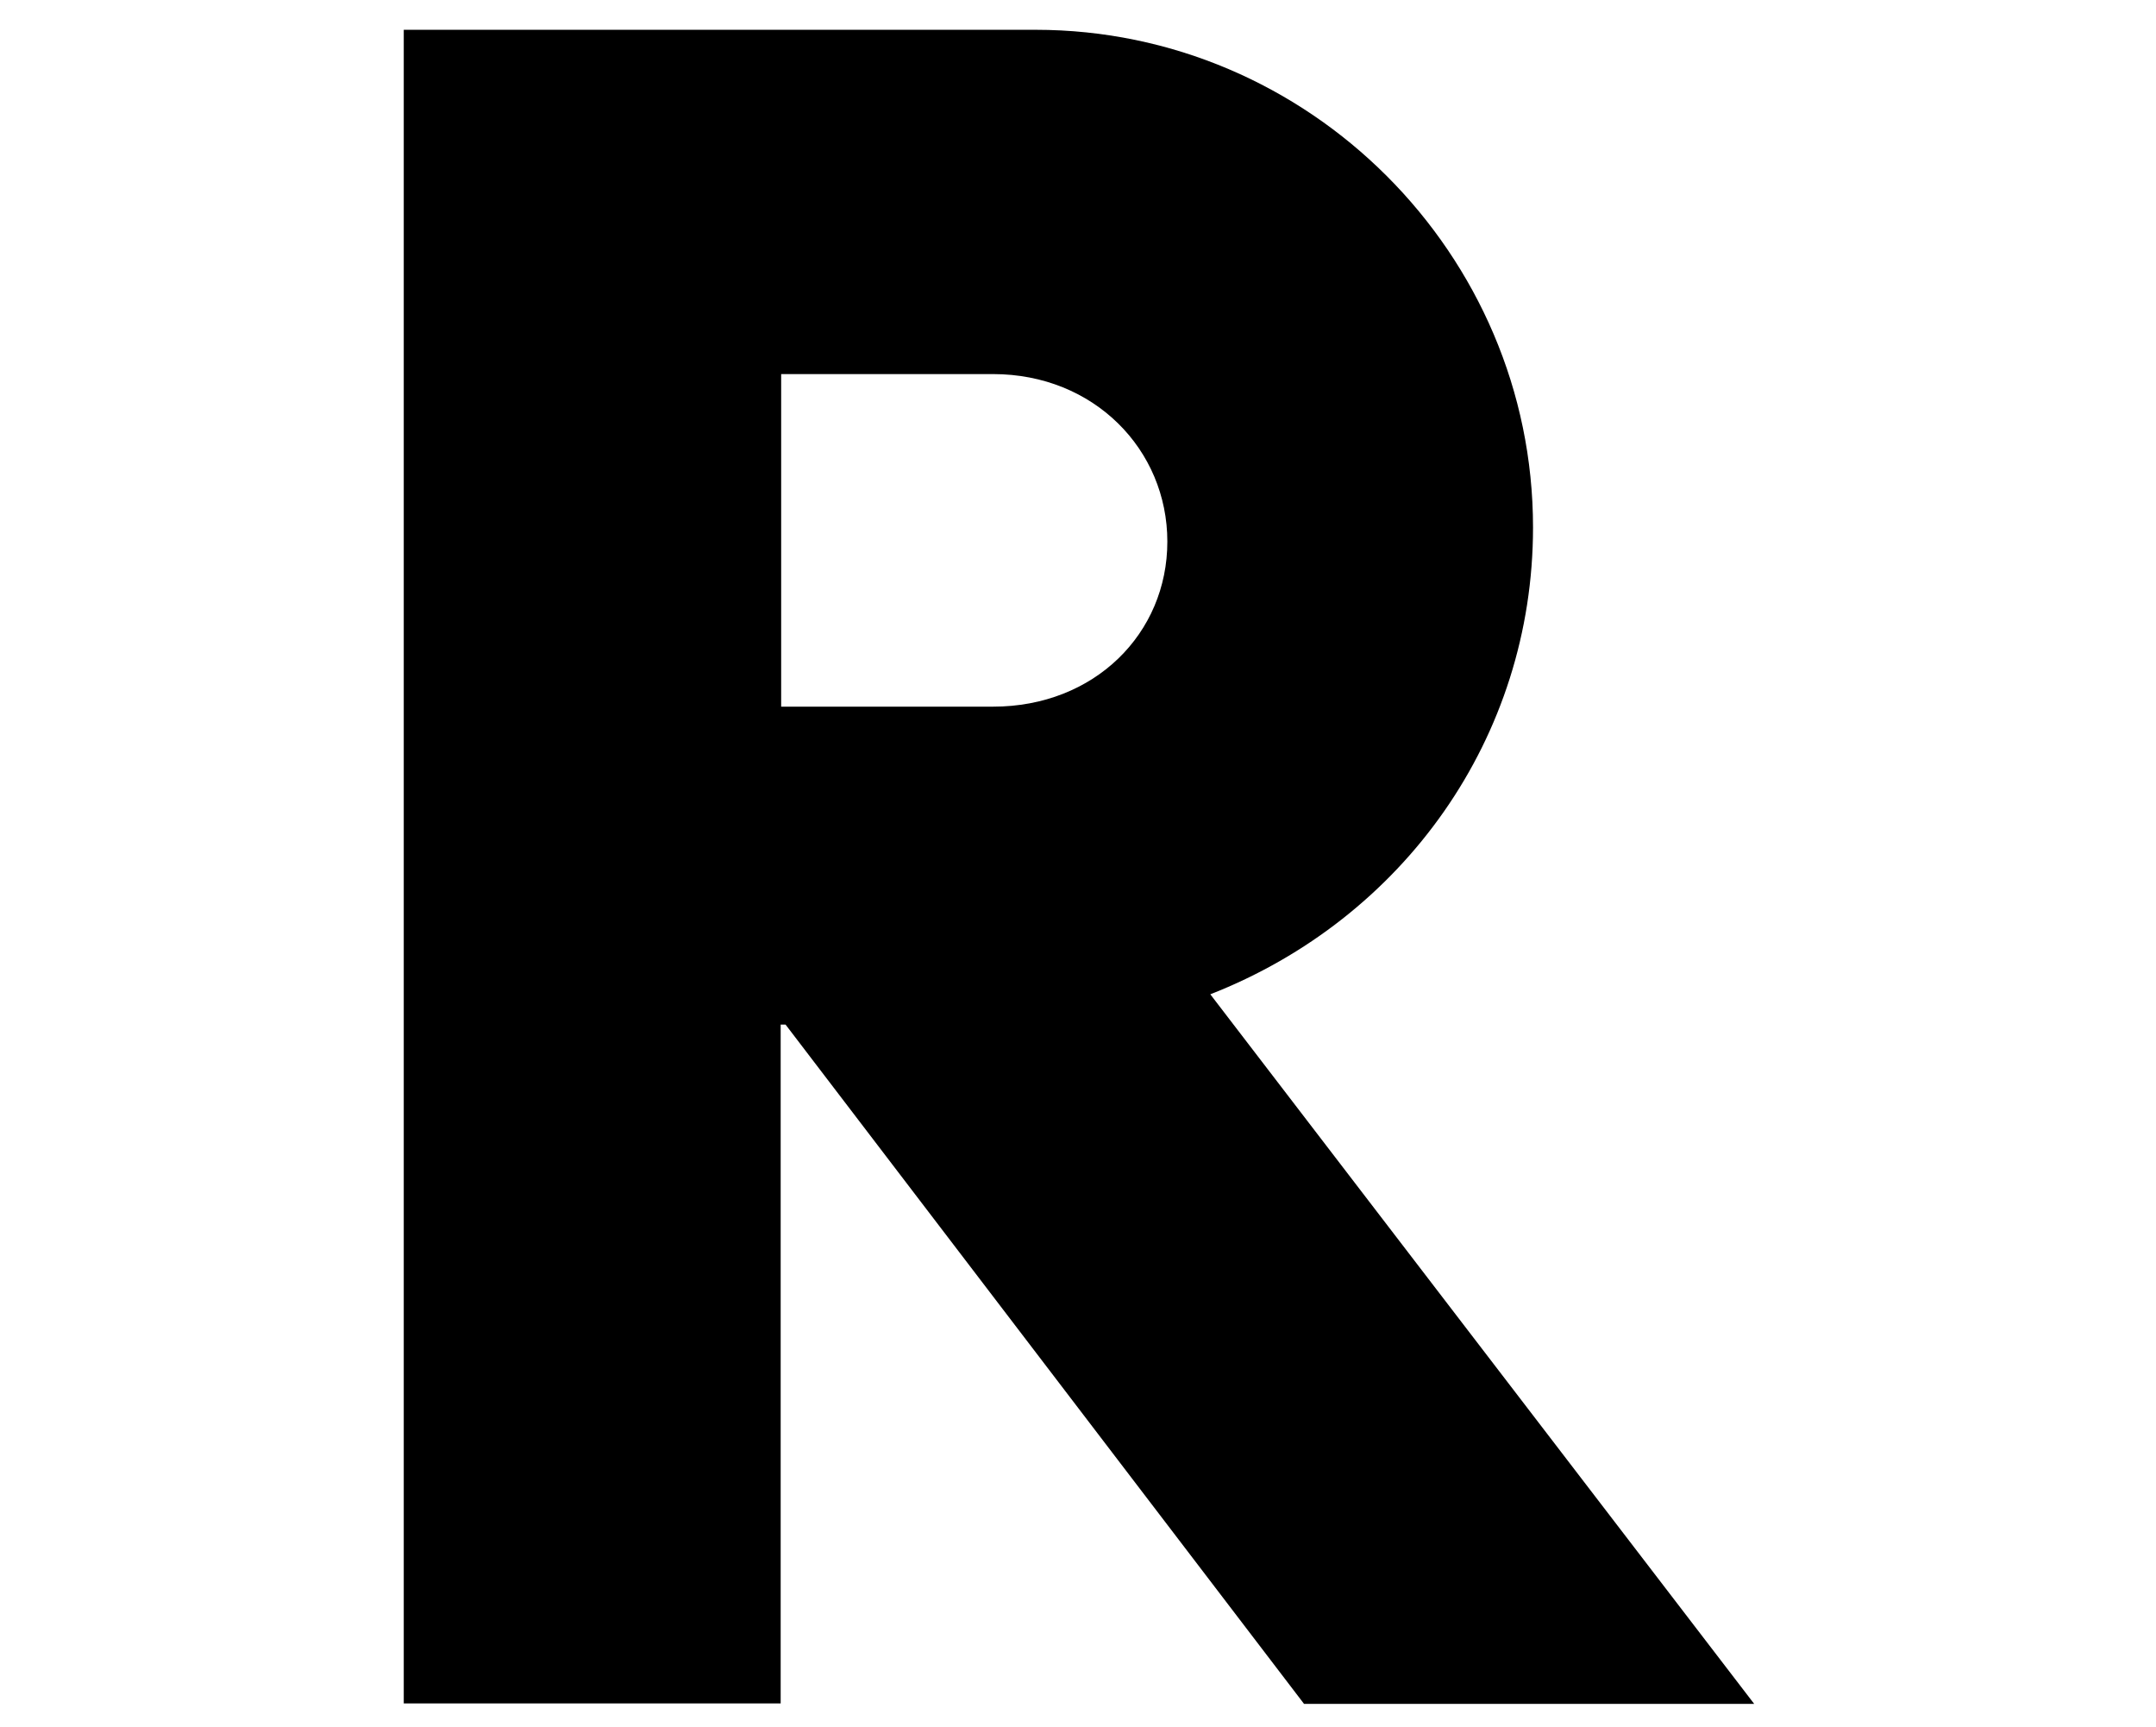 <?xml version="1.0" encoding="utf-8"?>
<!-- Generator: Adobe Illustrator 24.0.0, SVG Export Plug-In . SVG Version: 6.00 Build 0)  -->
<svg version="1.1" id="Layer_1" xmlns="http://www.w3.org/2000/svg" xmlns:xlink="http://www.w3.org/1999/xlink" x="0px" y="0px"
	 viewBox="0 0 441.6 353.6" style="enable-background:new 0 0 441.6 353.6;" xml:space="preserve">
<g>
	<path d="M160.9,209.8h-1v139H82.7V6.1h129.4C268.1,6.1,314,52,314,108c0,43-26.5,80.1-66.1,95.6l111.4,145.3h-92.2L160.9,209.8z
		 M203.4,144.7c20.8,0,35.7-15,35.7-33.8s-15-34.3-35.7-34.3H160v68.1L203.4,144.7L203.4,144.7z"/>
</g>
</svg>
